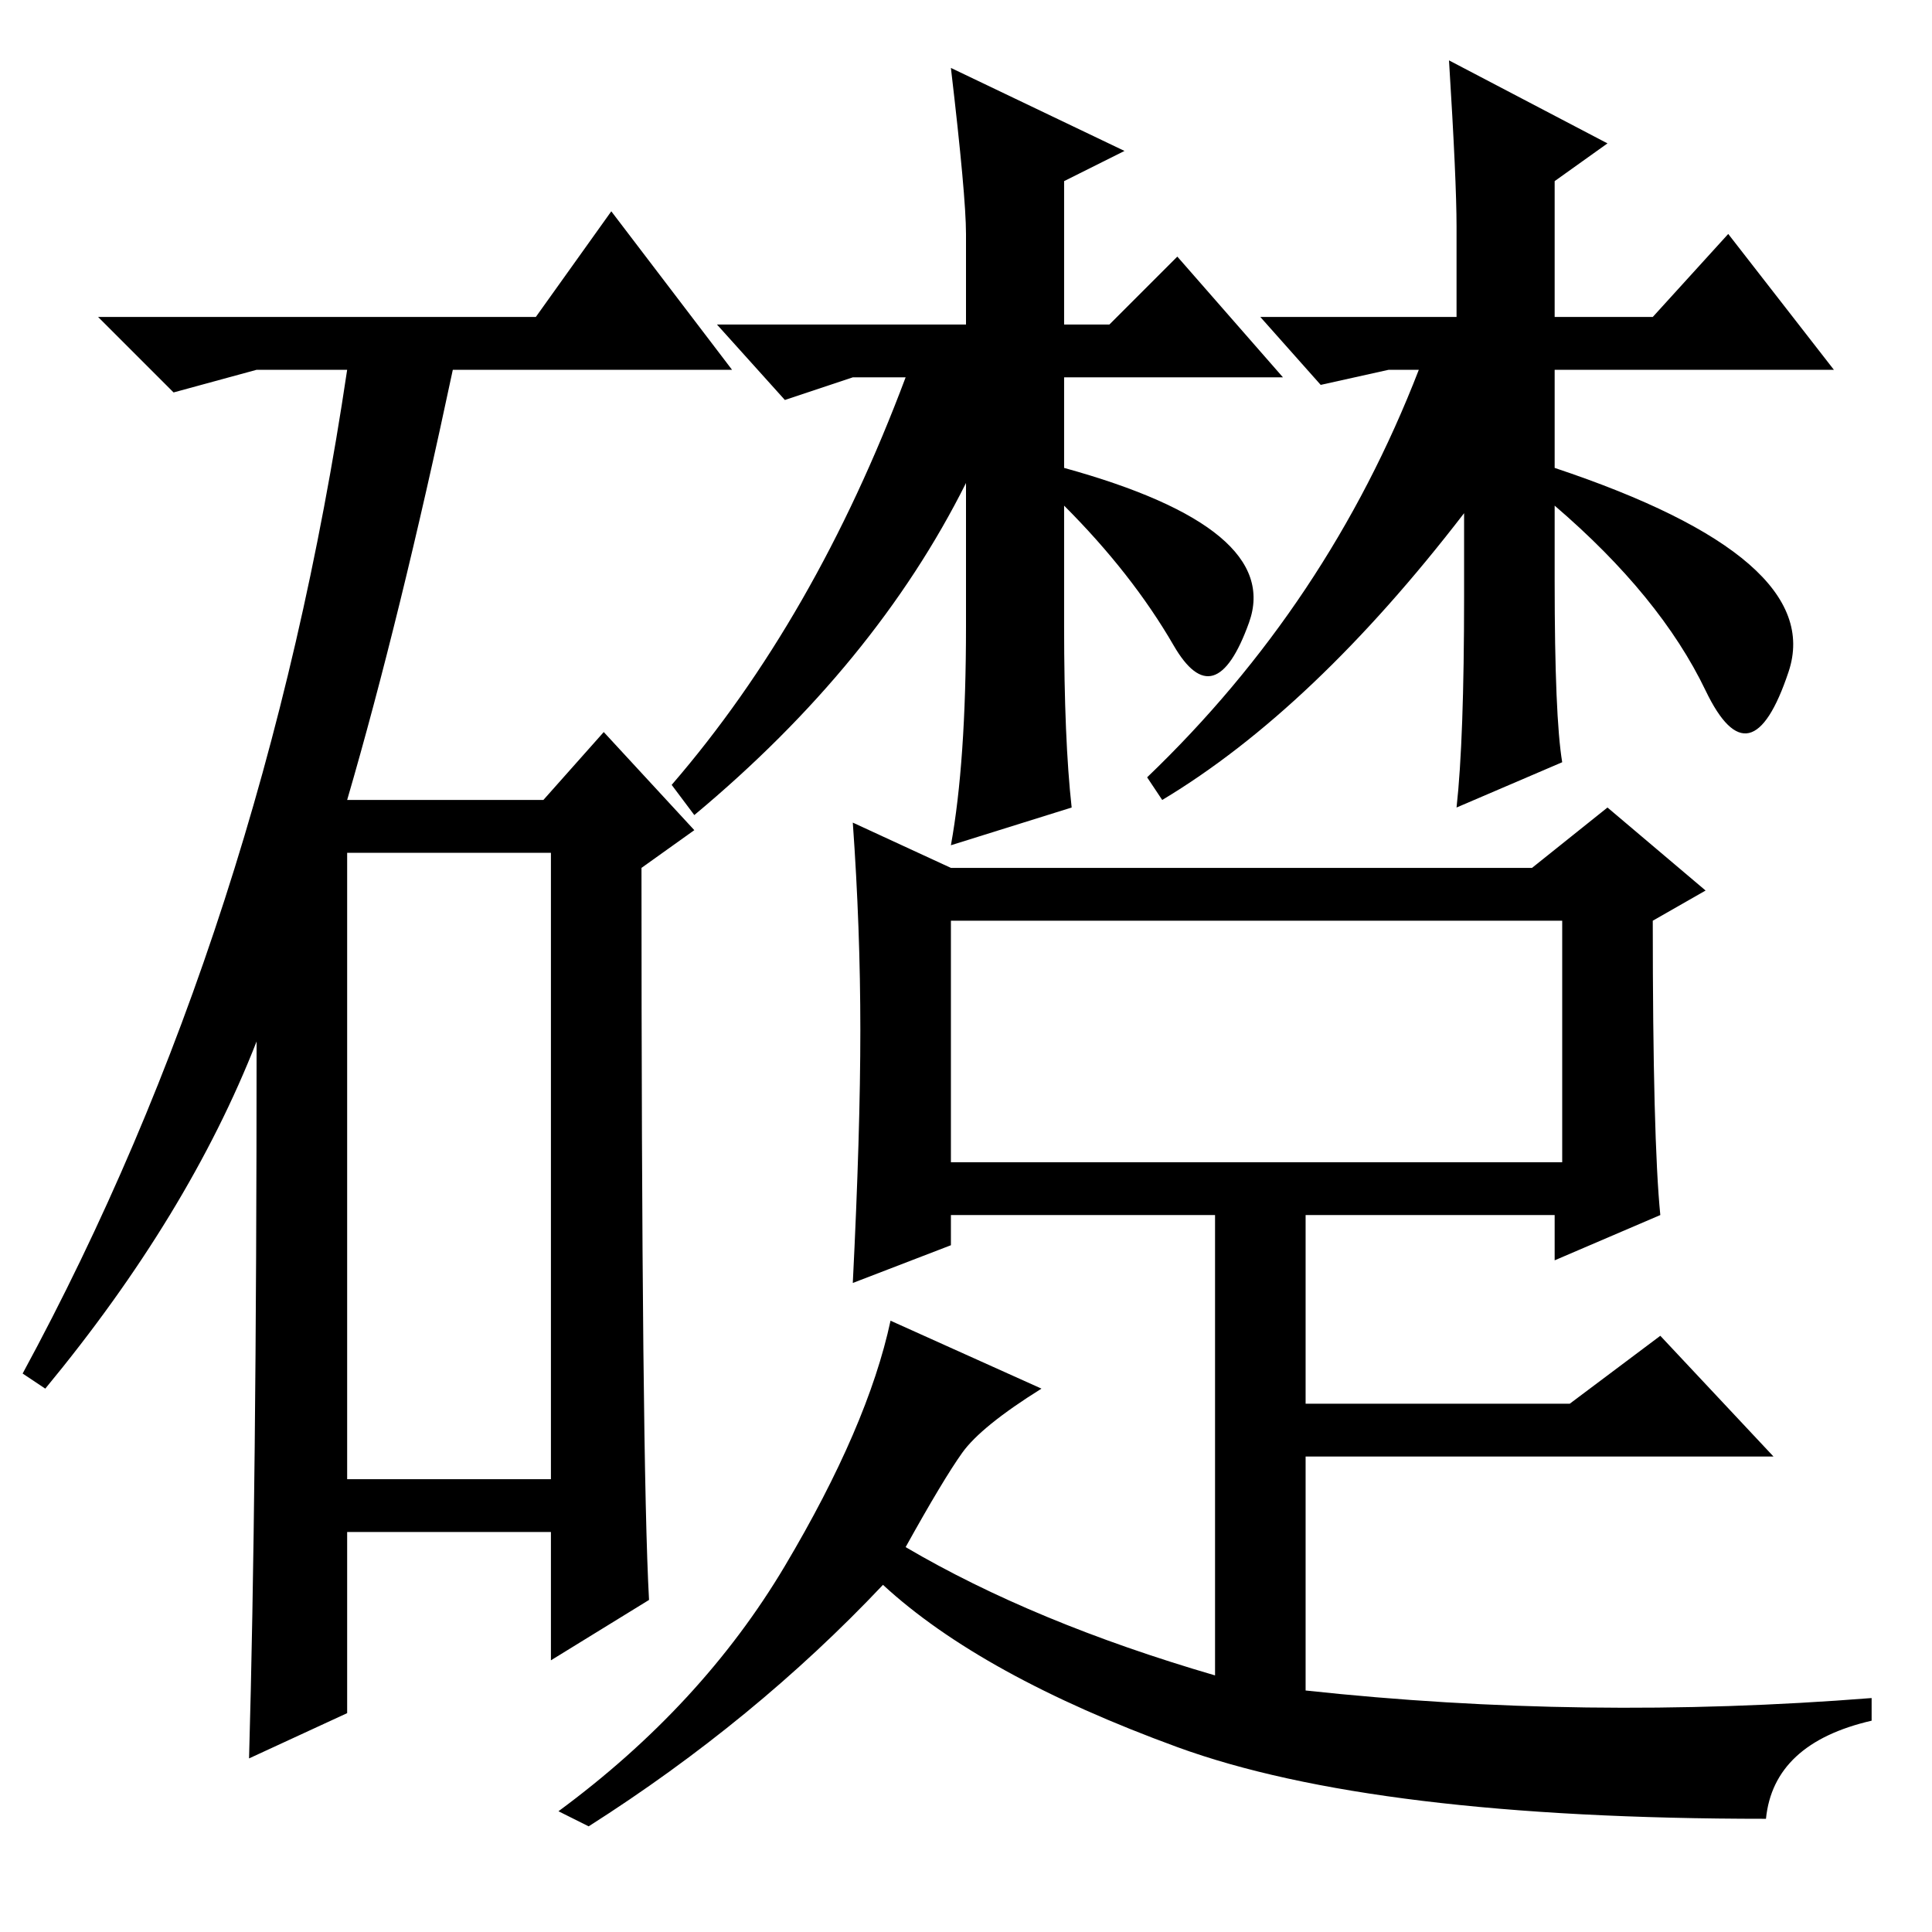 <?xml version="1.0" standalone="no"?>
<!DOCTYPE svg PUBLIC "-//W3C//DTD SVG 1.1//EN" "http://www.w3.org/Graphics/SVG/1.1/DTD/svg11.dtd" >
<svg xmlns="http://www.w3.org/2000/svg" xmlns:xlink="http://www.w3.org/1999/xlink" version="1.1" viewBox="0 -36 256 256">
  <g transform="matrix(1 0 0 -1 0 220)">
   <path fill="currentColor"
d="M71 214l10 14l16 -21h-37q-7 -33 -14 -57h26l8 9l12 -13l-7 -5q0 -79 1 -97l-13 -8v17h-27v-24l-13 -6q1 35 1 95q-9 -23 -28 -46l-3 2q32 59 43 133h-12l-11 -3l-10 10h58zM46 60h27v83h-27v-83zM128 213v12q0 5 -2 22l23 -11l-8 -4v-19h6l9 9l14 -16h-29v-12
q29 -8 24.5 -20.5t-10 -3t-14.5 18.5v-16q0 -15 1 -24l-16 -5q2 11 2 29v19q-12 -24 -36 -44l-3 4q19 22 31 54h-7l-9 -3l-9 10h33zM213 237l-7 -5v-18h13l10 11l14 -18h-37v-13q36 -12 31 -27t-11 -2.5t-20 24.5v-10q0 -18 1 -24l-14 -6q1 9 1 28v11q-20 -26 -40 -38l-2 3
q24 23 36 54h-4l-9 -2l-8 9h26v12q0 6 -1 22zM126 102h81v32h-81v-32zM220 95l-14 -6v6h-33v-25h35l12 9l15 -16h-62v-31q37 -4 75 -1v-3q-13 -3 -14 -13q-52 0 -78 9.5t-39 21.5q-17 -18 -39 -32l-4 2q19 14 30 32.5t14 32.5l20 -9q-8 -5 -10.5 -8.5t-7.5 -12.5
q17 -10 41 -17v61h-35v-4l-13 -5q1 20 1 33.5t-1 27.5l13 -6h77l10 8l13 -11l-7 -4q0 -29 1 -39z" />
  </g>

</svg>
